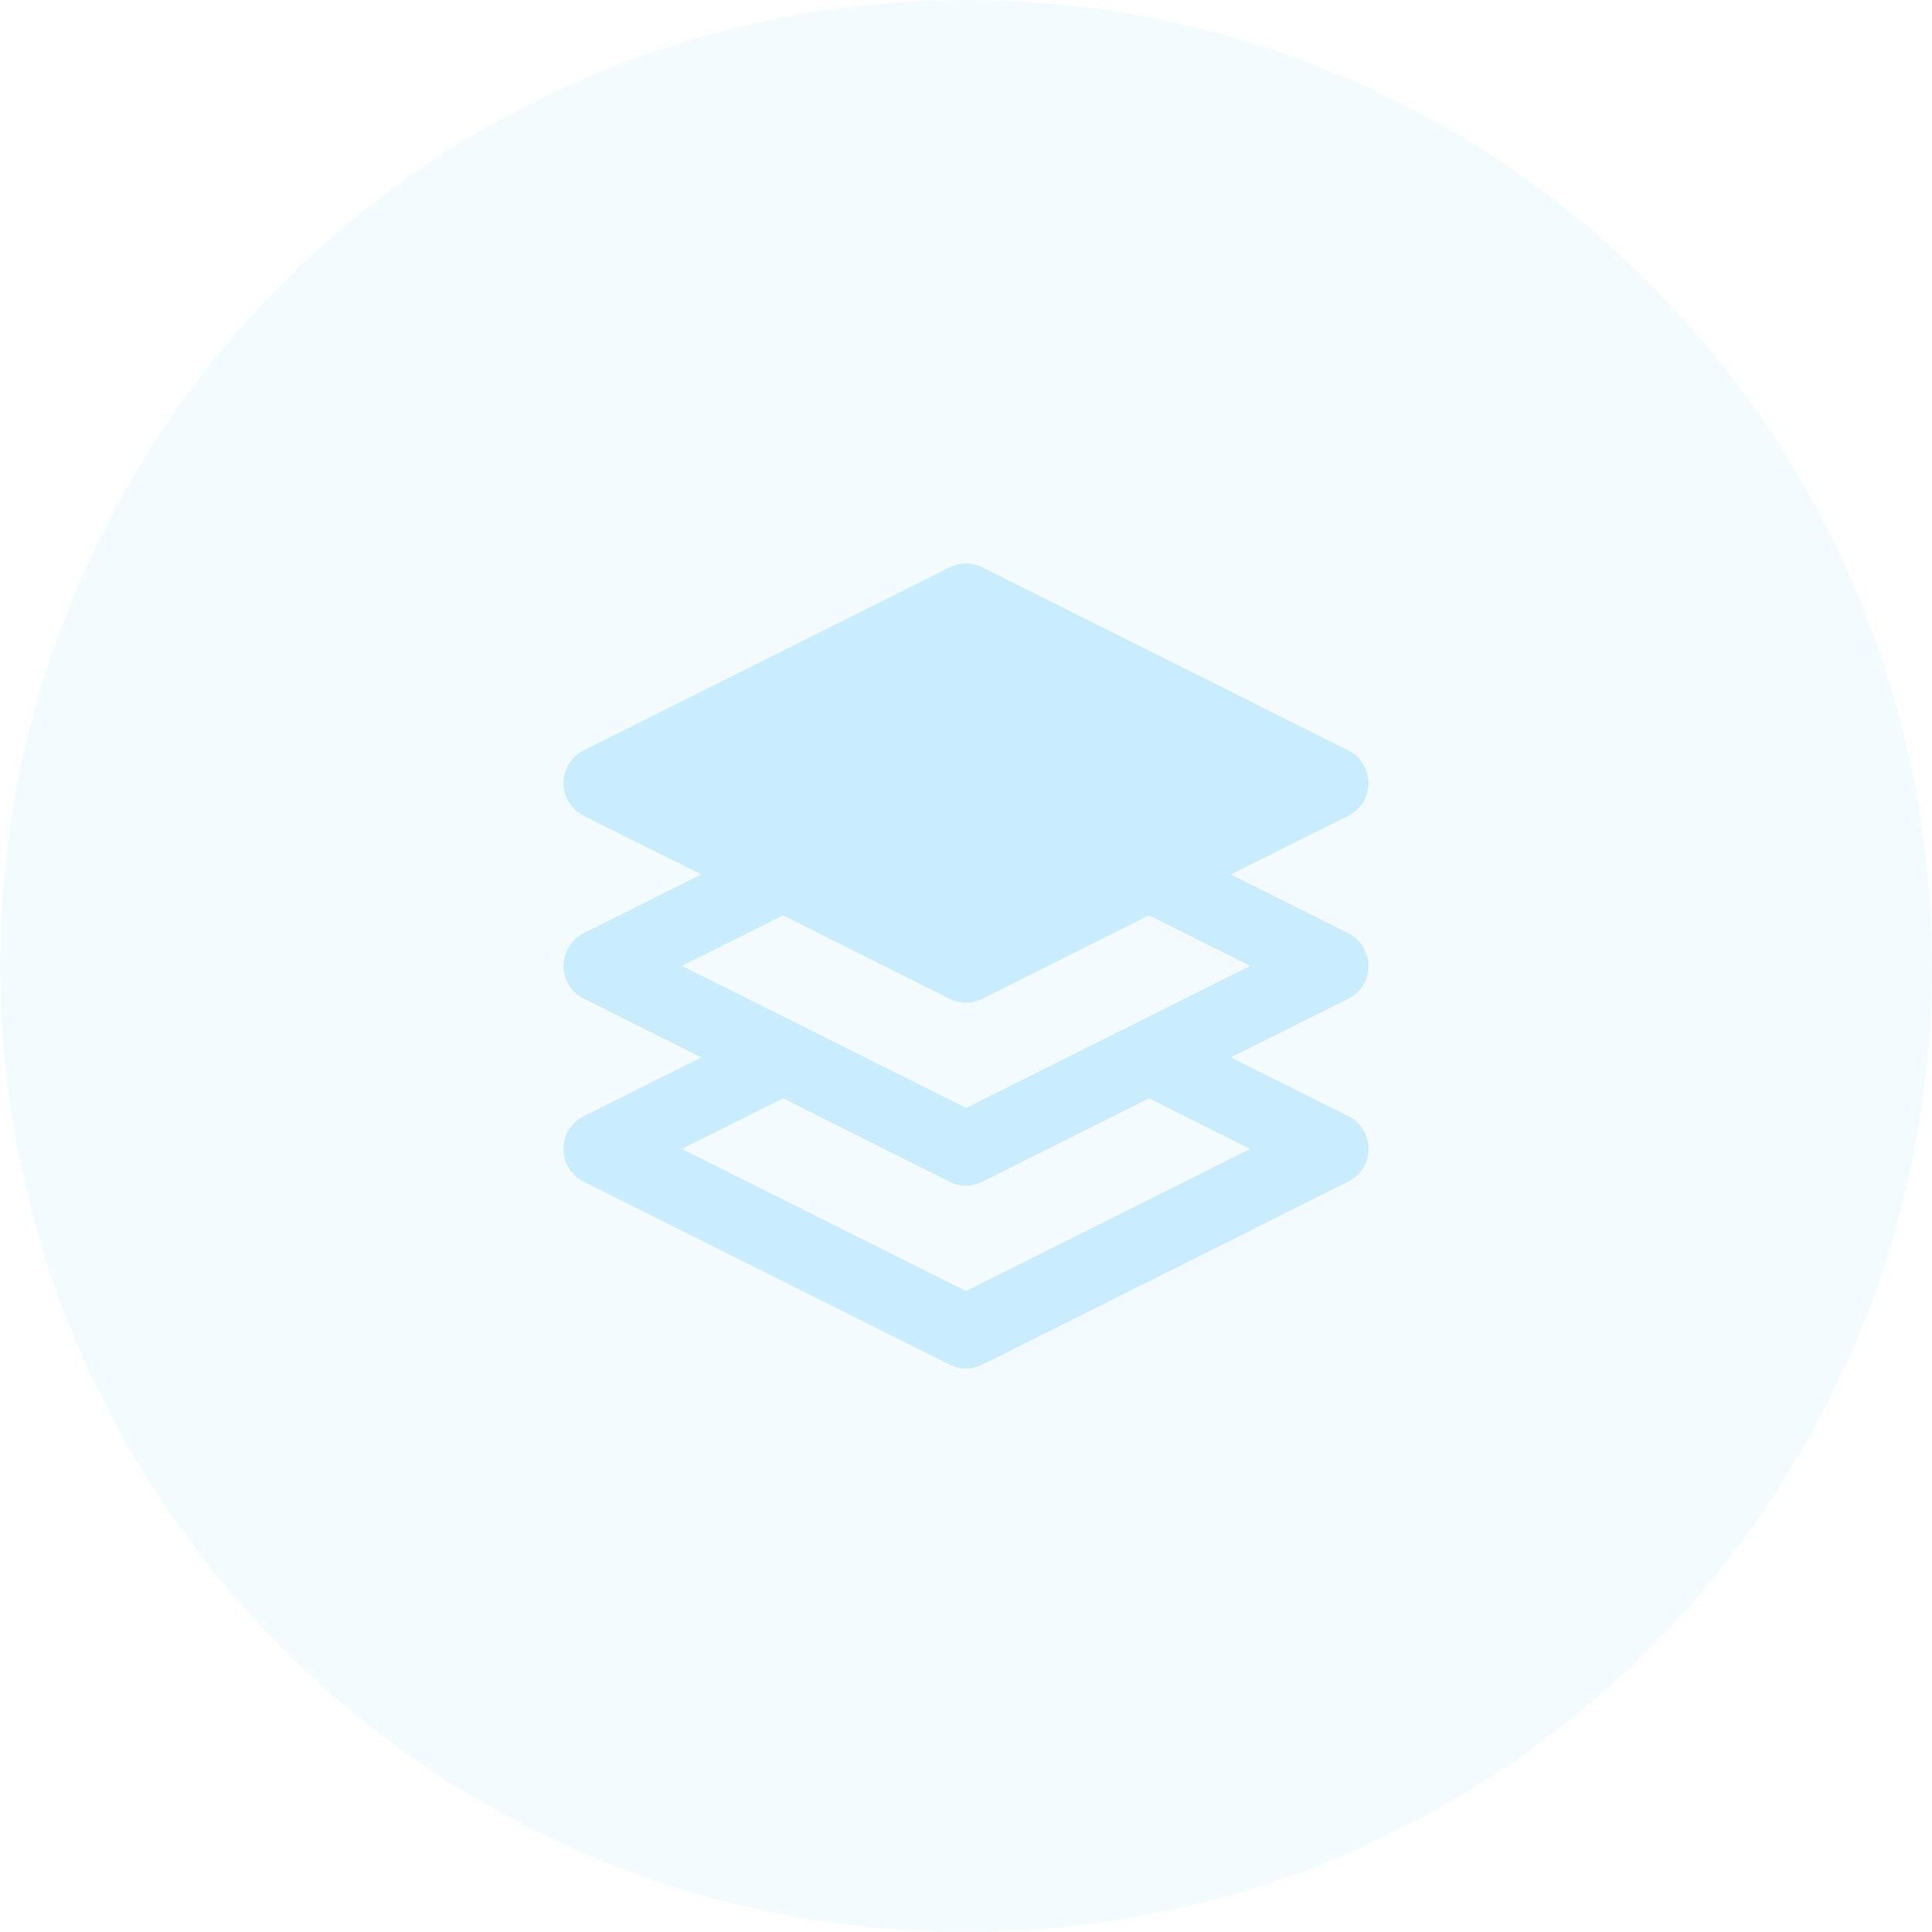 <svg width="48" height="48" viewBox="0 0 48 48" fill="none" xmlns="http://www.w3.org/2000/svg">
<circle opacity="0.2" cx="24" cy="24" r="24" fill="#C9EDFF"/>
<path d="M33.999 23.998C33.999 23.829 33.952 23.663 33.863 23.519C33.775 23.376 33.648 23.259 33.496 23.184L30.578 21.725L33.496 20.27C33.648 20.194 33.775 20.078 33.864 19.934C33.953 19.791 34 19.625 34 19.456C34 19.287 33.953 19.121 33.864 18.977C33.775 18.834 33.648 18.718 33.496 18.642L24.406 14.096C24.28 14.033 24.141 14 24 14C23.859 14 23.72 14.033 23.594 14.096L14.504 18.642C14.352 18.718 14.225 18.834 14.136 18.977C14.047 19.121 14 19.287 14 19.456C14 19.625 14.047 19.791 14.136 19.934C14.225 20.078 14.352 20.194 14.504 20.27L17.422 21.725L14.504 23.184C14.352 23.259 14.225 23.375 14.136 23.519C14.047 23.663 14 23.829 14 23.998C14 24.167 14.047 24.332 14.136 24.476C14.225 24.62 14.352 24.736 14.504 24.811L17.422 26.271L14.504 27.73C14.352 27.806 14.225 27.922 14.136 28.066C14.047 28.209 14 28.375 14 28.544C14 28.713 14.047 28.879 14.136 29.023C14.225 29.166 14.352 29.282 14.504 29.358L23.594 33.904C23.72 33.967 23.859 34 24 34C24.141 34 24.28 33.967 24.406 33.904L33.496 29.358C33.648 29.282 33.775 29.166 33.864 29.023C33.953 28.879 34 28.713 34 28.544C34 28.375 33.953 28.209 33.864 28.066C33.775 27.922 33.648 27.806 33.496 27.73L30.578 26.271L33.496 24.816C33.648 24.74 33.776 24.623 33.865 24.479C33.953 24.334 34 24.168 33.999 23.998ZM31.058 28.544L24 32.074L16.942 28.544L19.455 27.287L23.594 29.362C23.72 29.425 23.859 29.458 24 29.458C24.141 29.458 24.28 29.425 24.406 29.362L28.545 27.287L31.058 28.544ZM24 27.527L16.942 23.998L19.455 22.741L23.594 24.816C23.72 24.879 23.859 24.912 24 24.912C24.141 24.912 24.28 24.879 24.406 24.816L28.545 22.741L31.058 23.998L24 27.527Z" fill="#C9EDFF"/>
</svg>
